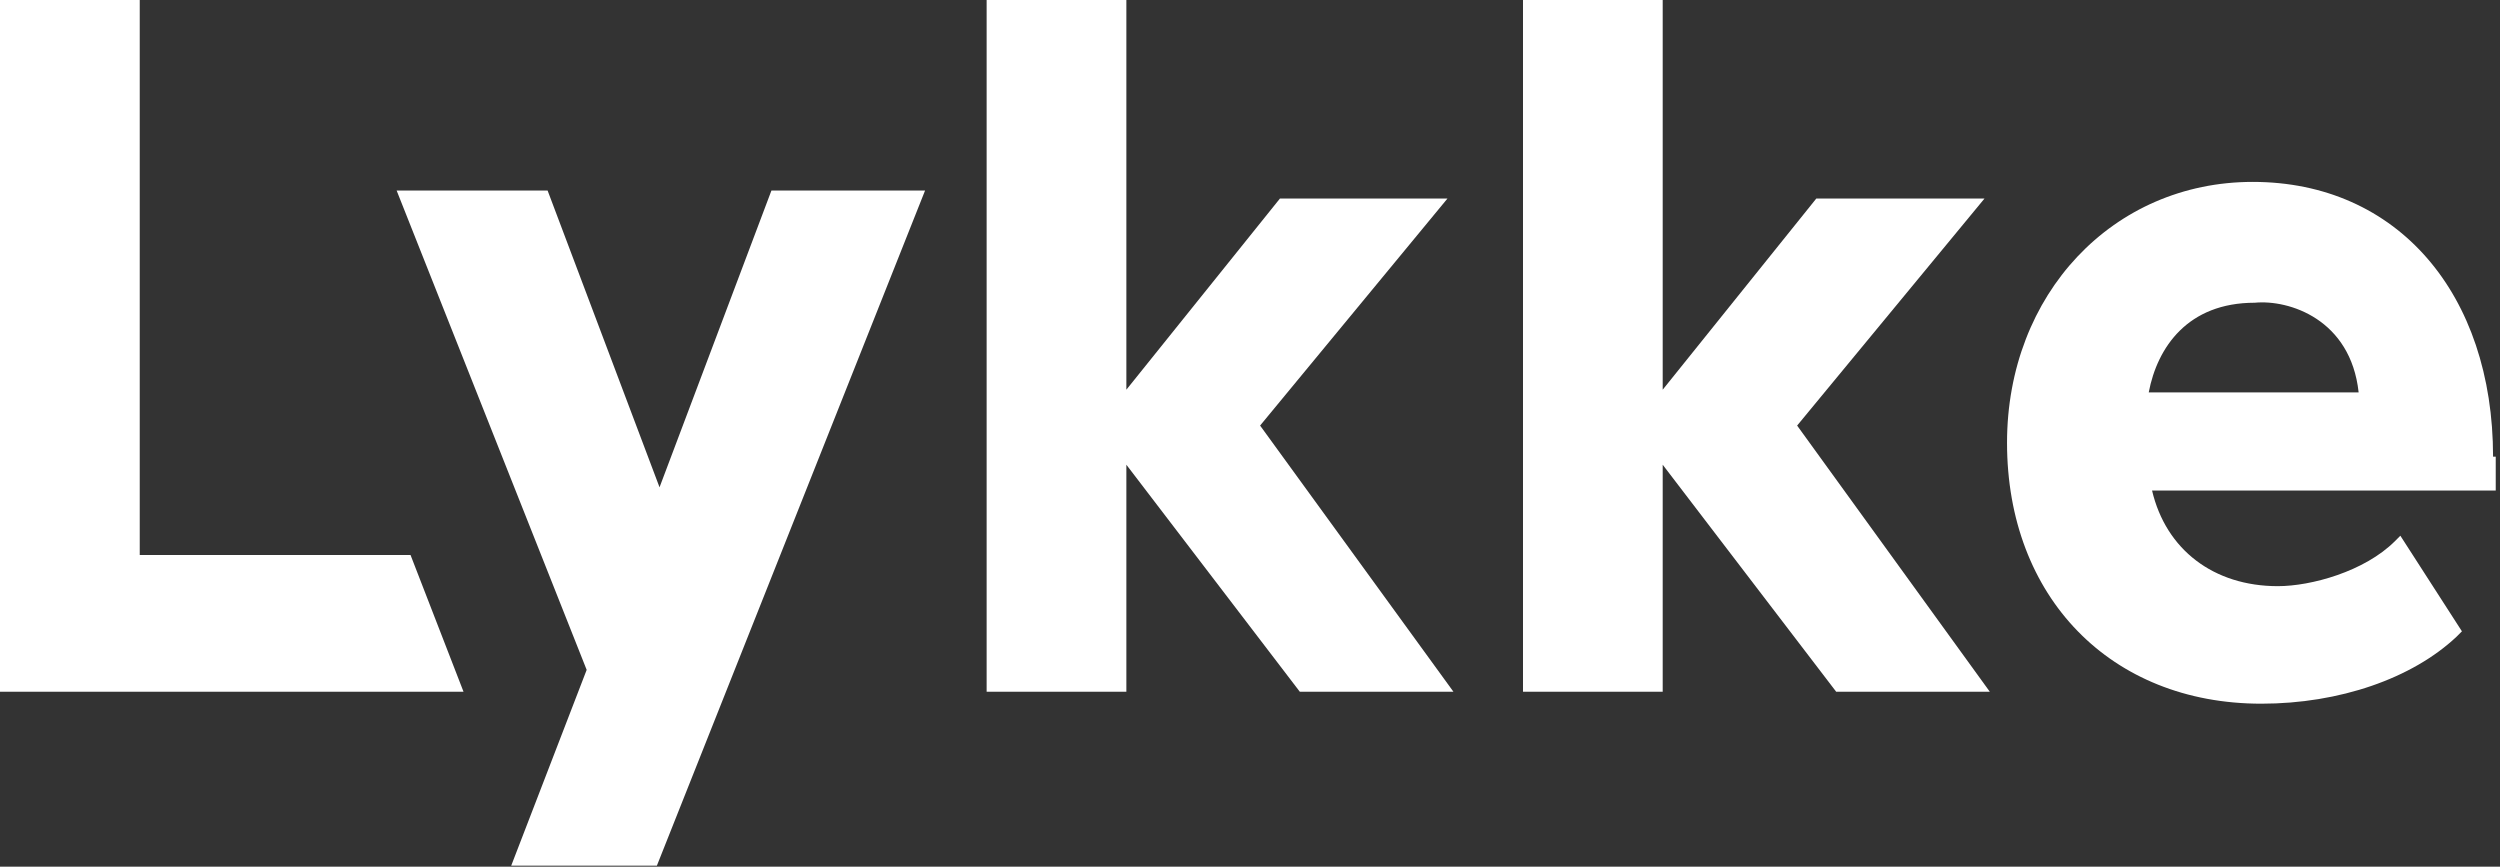 <svg version="1.1" xmlns="http://www.w3.org/2000/svg" xmlns:xlink="http://www.w3.org/1999/xlink" style="enable-background:new 0 0 1920 1080;" xml:space="preserve" width="75" height="26"><rect width="100%" height="100%" fill="#333333" stroke="none"/><rect id="backgroundrect" width="100%" height="100%" x="0" y="0" fill="none" stroke="none" style="" class=""/>
<style type="text/css">
	.st0{fill-rule:evenodd;clip-rule:evenodd;fill:url(#SVGID_1_);}
	.st1{fill-rule:evenodd;clip-rule:evenodd;fill:#FF8F1C;}
	.st2{fill-rule:evenodd;clip-rule:evenodd;fill:url(#SVGID_2_);}
	.st3{fill-rule:evenodd;clip-rule:evenodd;fill:#333333;}
	.st4{fill-rule:evenodd;clip-rule:evenodd;fill:url(#SVGID_3_);}
	.st5{fill-rule:evenodd;clip-rule:evenodd;fill:url(#SVGID_4_);}
	.st6{fill-rule:evenodd;clip-rule:evenodd;fill:#FFFFFF;}
	.st7{fill-rule:evenodd;clip-rule:evenodd;fill:url(#SVGID_5_);}
	.st8{fill-rule:evenodd;clip-rule:evenodd;fill:url(#SVGID_6_);}
	.st9{fill-rule:evenodd;clip-rule:evenodd;fill:url(#SVGID_7_);}
	.st10{fill-rule:evenodd;clip-rule:evenodd;fill:url(#SVGID_8_);}
	.st11{enable-background:new    ;}
	.st12{fill:#FFFFFF;}
	.st13{fill-rule:evenodd;clip-rule:evenodd;fill:url(#SVGID_9_);}
	.st14{fill-rule:evenodd;clip-rule:evenodd;fill:url(#SVGID_10_);}
	.st15{fill:#333333;}
	.st16{fill-rule:evenodd;clip-rule:evenodd;fill:url(#SVGID_11_);}
	.st17{fill-rule:evenodd;clip-rule:evenodd;fill:url(#SVGID_12_);}
</style>

<g class="currentLayer" style=""><title>Layer 1</title>
	
		
			
				
					
					<g id="svg_7" class="selected">
						<path class="st6" d="M74.792,13.703 c0,-4.88 -2.861,-8.246 -7.211,-8.246 c-4.192,0 -7.37,3.366 -7.37,7.827 c0,4.621 3.099,7.827 7.628,7.827 c2.344,0 4.529,-0.757 5.86,-2.012 l0.159,-0.159 l-1.847,-2.868 l-0.159,0.159 c-0.914,0.916 -2.523,1.354 -3.516,1.354 c-1.927,0 -3.357,-1.095 -3.774,-2.868 h10.31 v-1.016 H74.792 zM70.759,11.771 h-6.297 c0.258,-1.354 1.172,-2.689 3.178,-2.689 C68.674,8.982 70.521,9.58 70.759,11.771 L70.759,11.771 z" id="svg_8"/>
						<polygon class="st6" points="12.316,16.65 4.192,16.65 4.192,0 0,0 0,20.753 13.906,20.753 " id="svg_9"/>
						<polygon class="st6" points="59.695,20.753 53.914,12.767 59.536,5.955 54.49,5.955 49.881,11.691 49.881,0 45.69,0 45.69,20.753 49.881,20.753 49.881,13.942 55.086,20.753 " id="svg_10"/>
						<polygon class="st6" points="43.604,20.753 37.803,12.767 43.425,5.955 38.399,5.955 33.791,11.691 33.791,0 29.599,0 29.599,20.753 33.791,20.753 33.791,13.942 38.995,20.753 " id="svg_11"/>
						<polygon class="st6" points="23.143,5.716 19.786,14.619 16.428,5.716 11.899,5.716 17.6,20.096 15.336,25.971 19.706,25.971 27.752,5.716 " id="svg_12"/>
					</g>
				
			
		
	
	
</g></svg>